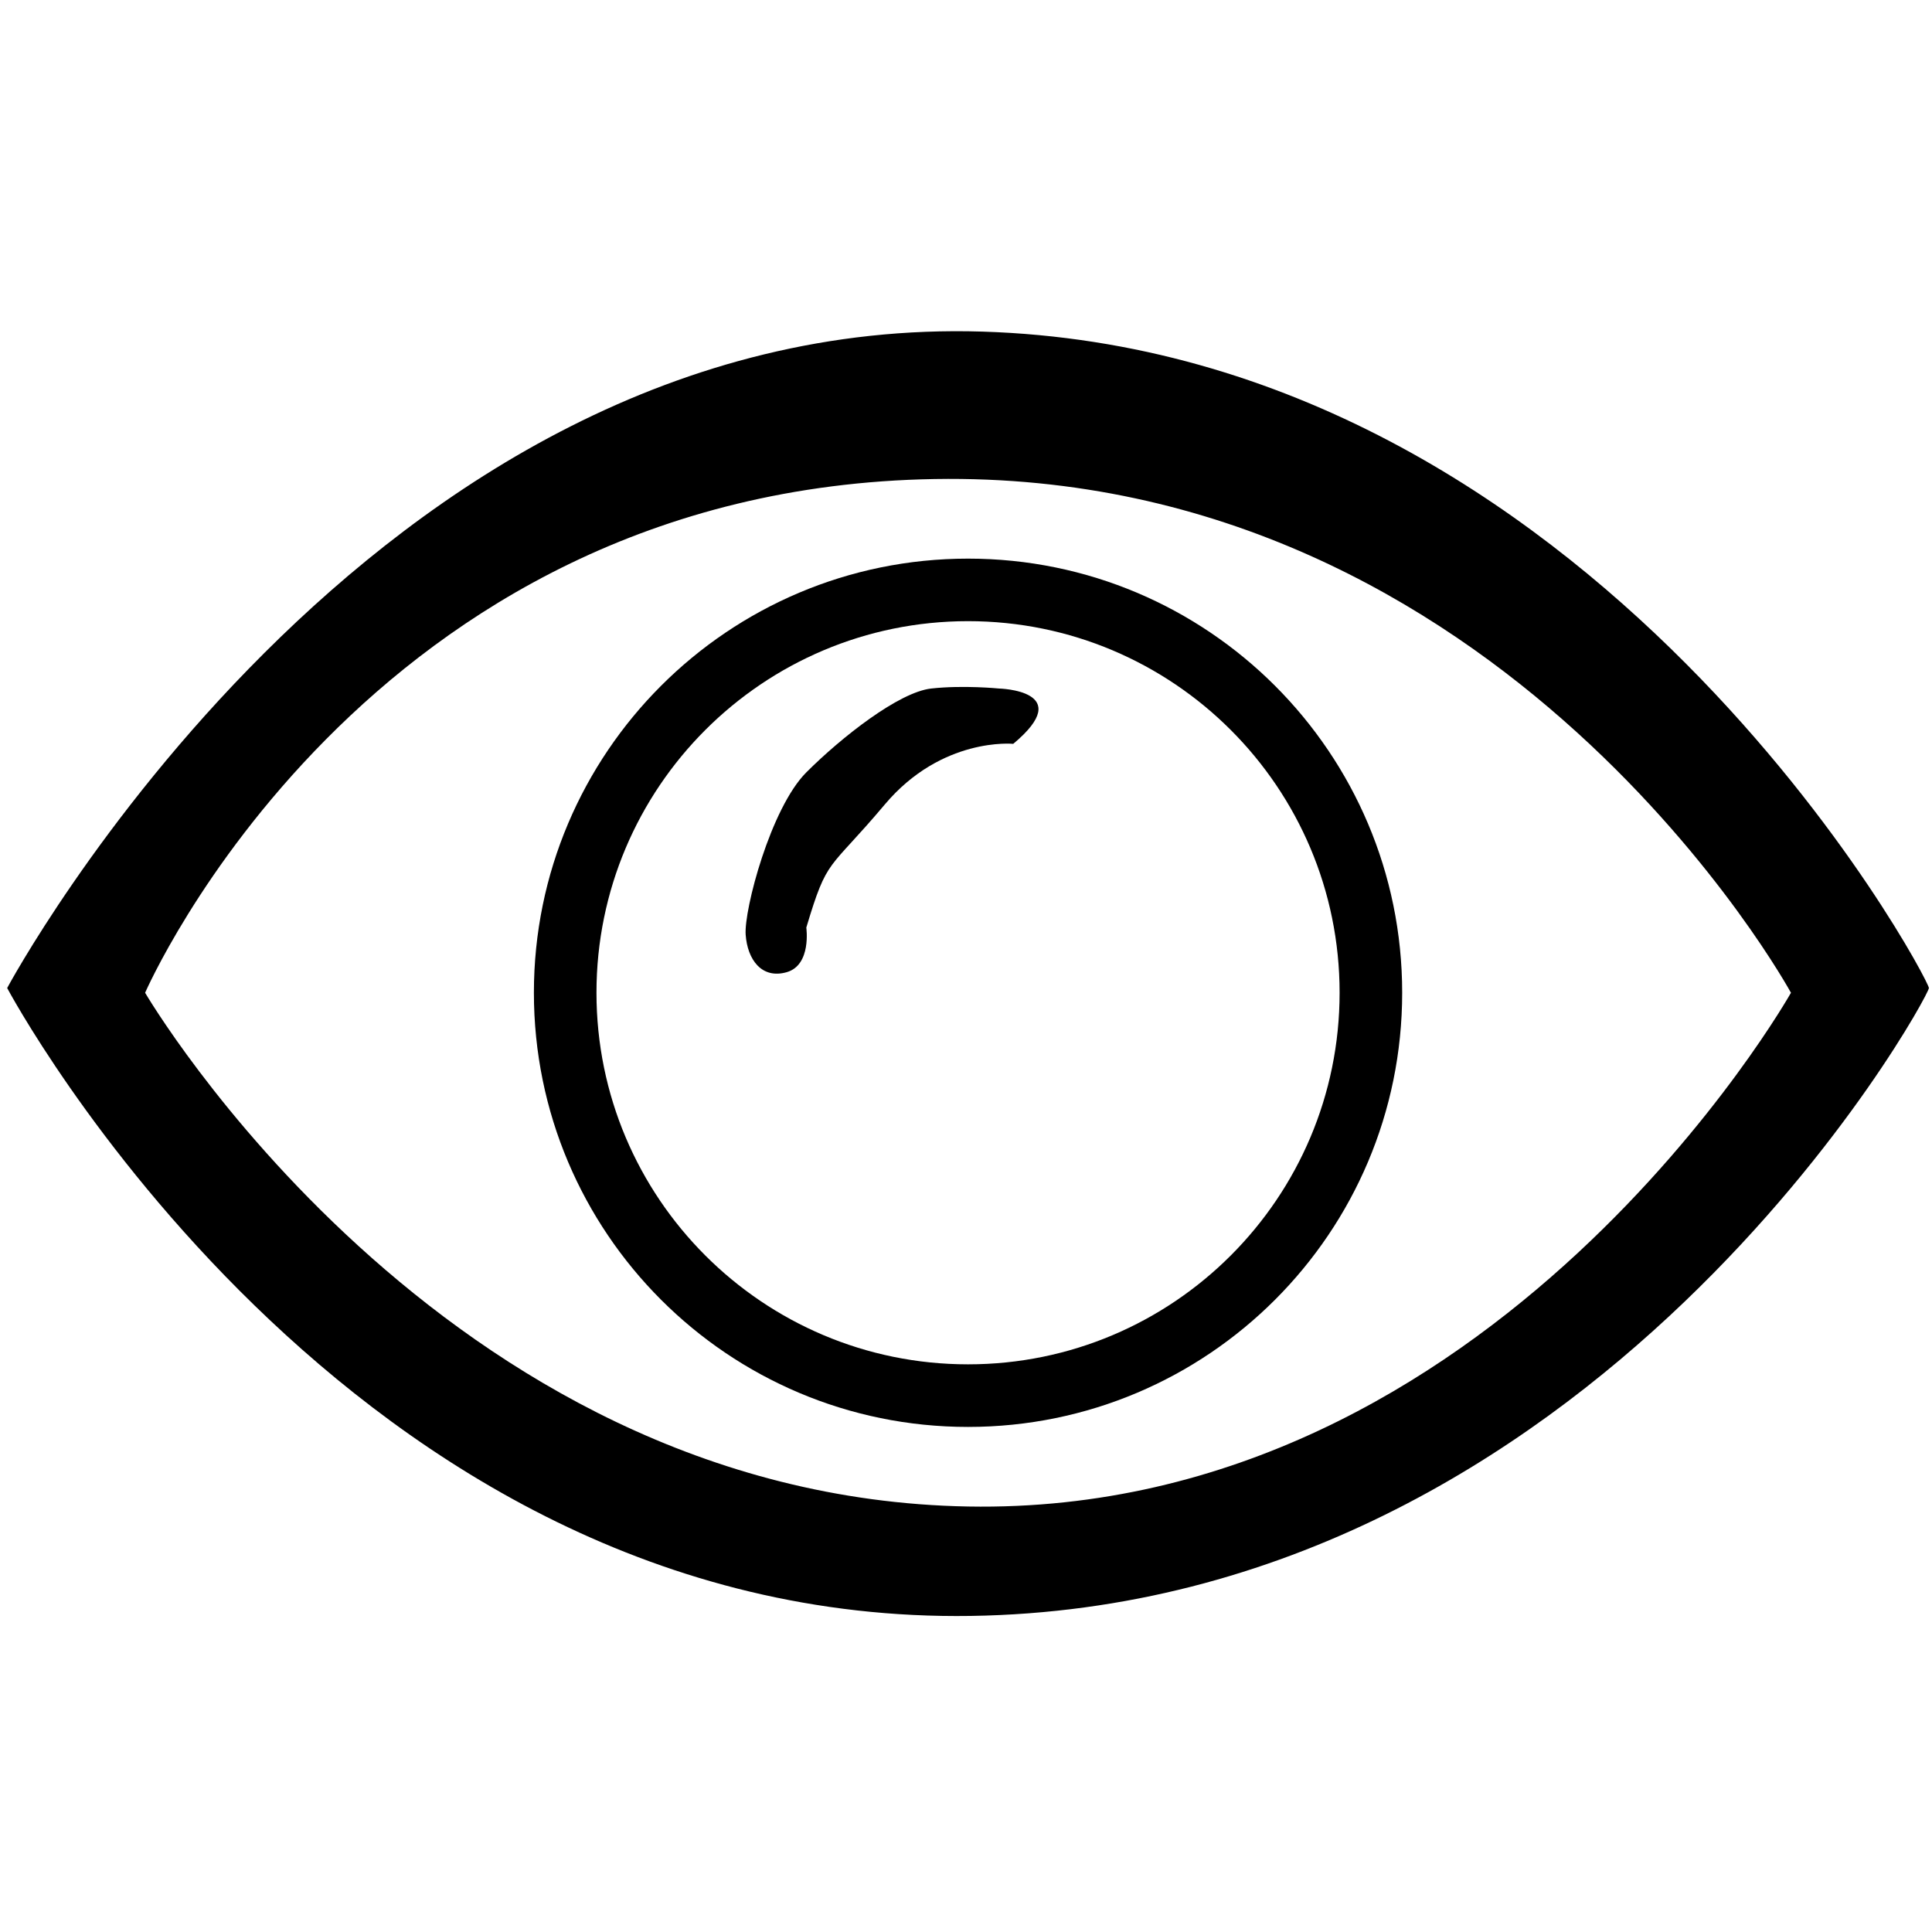 <?xml version="1.0" standalone="no"?><!DOCTYPE svg PUBLIC "-//W3C//DTD SVG 1.1//EN" "http://www.w3.org/Graphics/SVG/1.1/DTD/svg11.dtd"><svg t="1548837331451" class="icon" style="" viewBox="0 0 1024 1024" version="1.1" xmlns="http://www.w3.org/2000/svg" p-id="16345" xmlns:xlink="http://www.w3.org/1999/xlink" width="200" height="200"><defs><style type="text/css"></style></defs><path d="M520.647 175.753C195.402 165.672 3.8 523.674 3.8 523.674s179.484 337.84 510.783 332.8c331.298-5.04 507.779-327.76 507.779-332.8C1022.362 518.645 845.87 185.845 520.647 175.753zM513.07 798.481C233.222 793.429 76.914 526.188 76.914 526.188s115.974-267.253 418.52-272.293C797.98 248.866 949.248 526.188 949.248 526.188S792.951 803.521 513.07 798.481z" p-id="16346"></path><path d="M513.092 296.084c-127.078 0-230.116 103.026-230.116 230.081 0 127.113 103.026 230.138 230.116 230.138 127.067 0 230.093-103.026 230.093-230.138C743.185 399.11 640.159 296.084 513.092 296.084zM513.092 723.126c-108.783 0-196.949-88.201-196.949-196.961s88.166-196.938 196.949-196.938c108.749 0 196.927 88.178 196.927 196.938S621.841 723.126 513.092 723.126z" p-id="16347"></path><path d="M529.476 364.931c0 0 41.597 0.944 7.555 29.321 0 0-37.808-3.789-68.073 32.142-30.254 35.931-30.254 27.42-41.597 65.24 0 0 2.844 19.843-10.388 23.643-13.244 3.777-20.81-6.633-21.754-19.866s13.244-67.118 32.142-86.039c18.921-18.91 49.175-42.553 66.185-44.442C510.555 363.042 529.476 364.931 529.476 364.931z" p-id="16348"></path></svg>